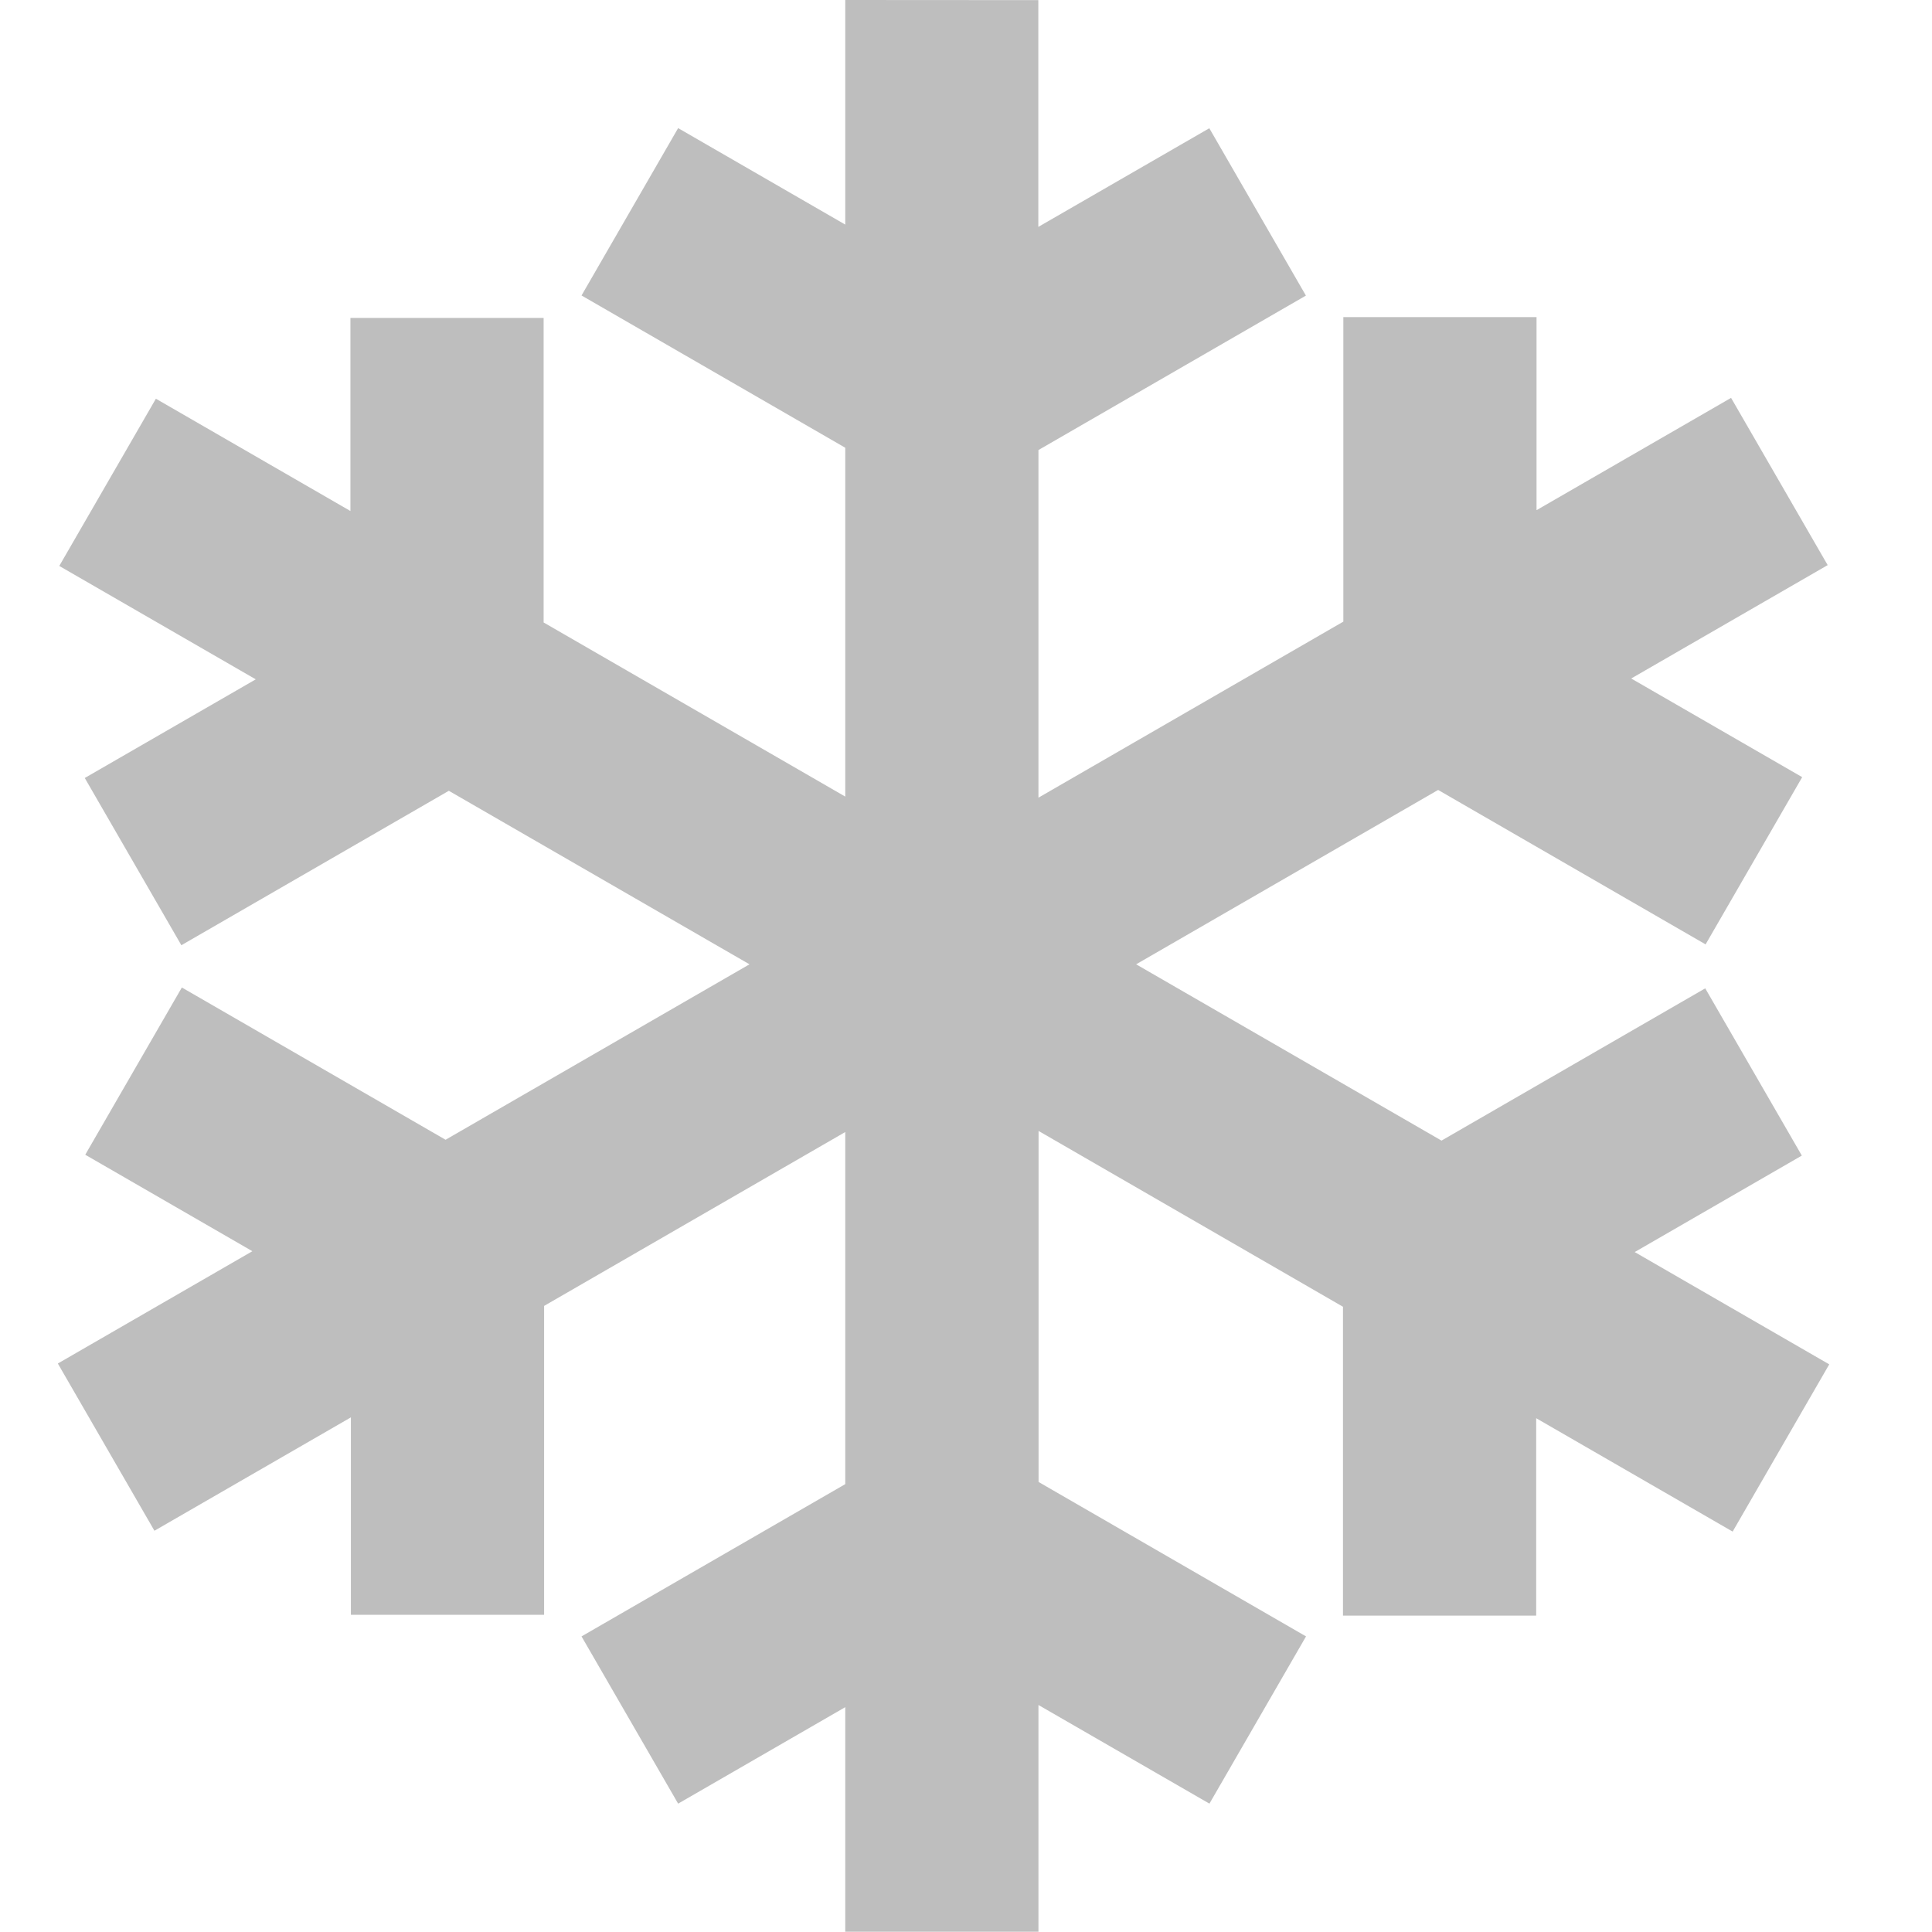 <svg height="16" width="16" xmlns="http://www.w3.org/2000/svg"><path d="m7 0v1.86l-1.384-.799-.8 1.386 2.184 1.261v2.889l-2.498-1.442v-2.522h-1.6v1.599l-1.611-.93-.8 1.385 1.627.939-1.416.817.8 1.385 2.215-1.279 2.49 1.437-2.517 1.453-2.184-1.261-.8 1.385 1.384.799-1.611.93.8 1.385 1.627-.939 0 1.635h1.6v-2.558l2.494-1.44v2.916l-2.184 1.261.8 1.385 1.384-.799v1.86h1.6v-1.878l1.416.817.8-1.385-2.215-1.279v-2.907l2.521 1.456v2.558l1.6 0v-1.635l1.627.939.8-1.385-1.611-.93 1.384-.799-.8-1.385-2.184 1.261-2.529-1.46 2.501-1.444 2.215 1.279.8-1.385-1.416-.817 1.627-.939-.8-1.385-1.611.93v-1.599l-1.6 0.0 0 2.522-2.525 1.458v-2.879l2.215-1.279-.8-1.386-1.416.817v-1.878z" fill="#bebebe"/></svg>